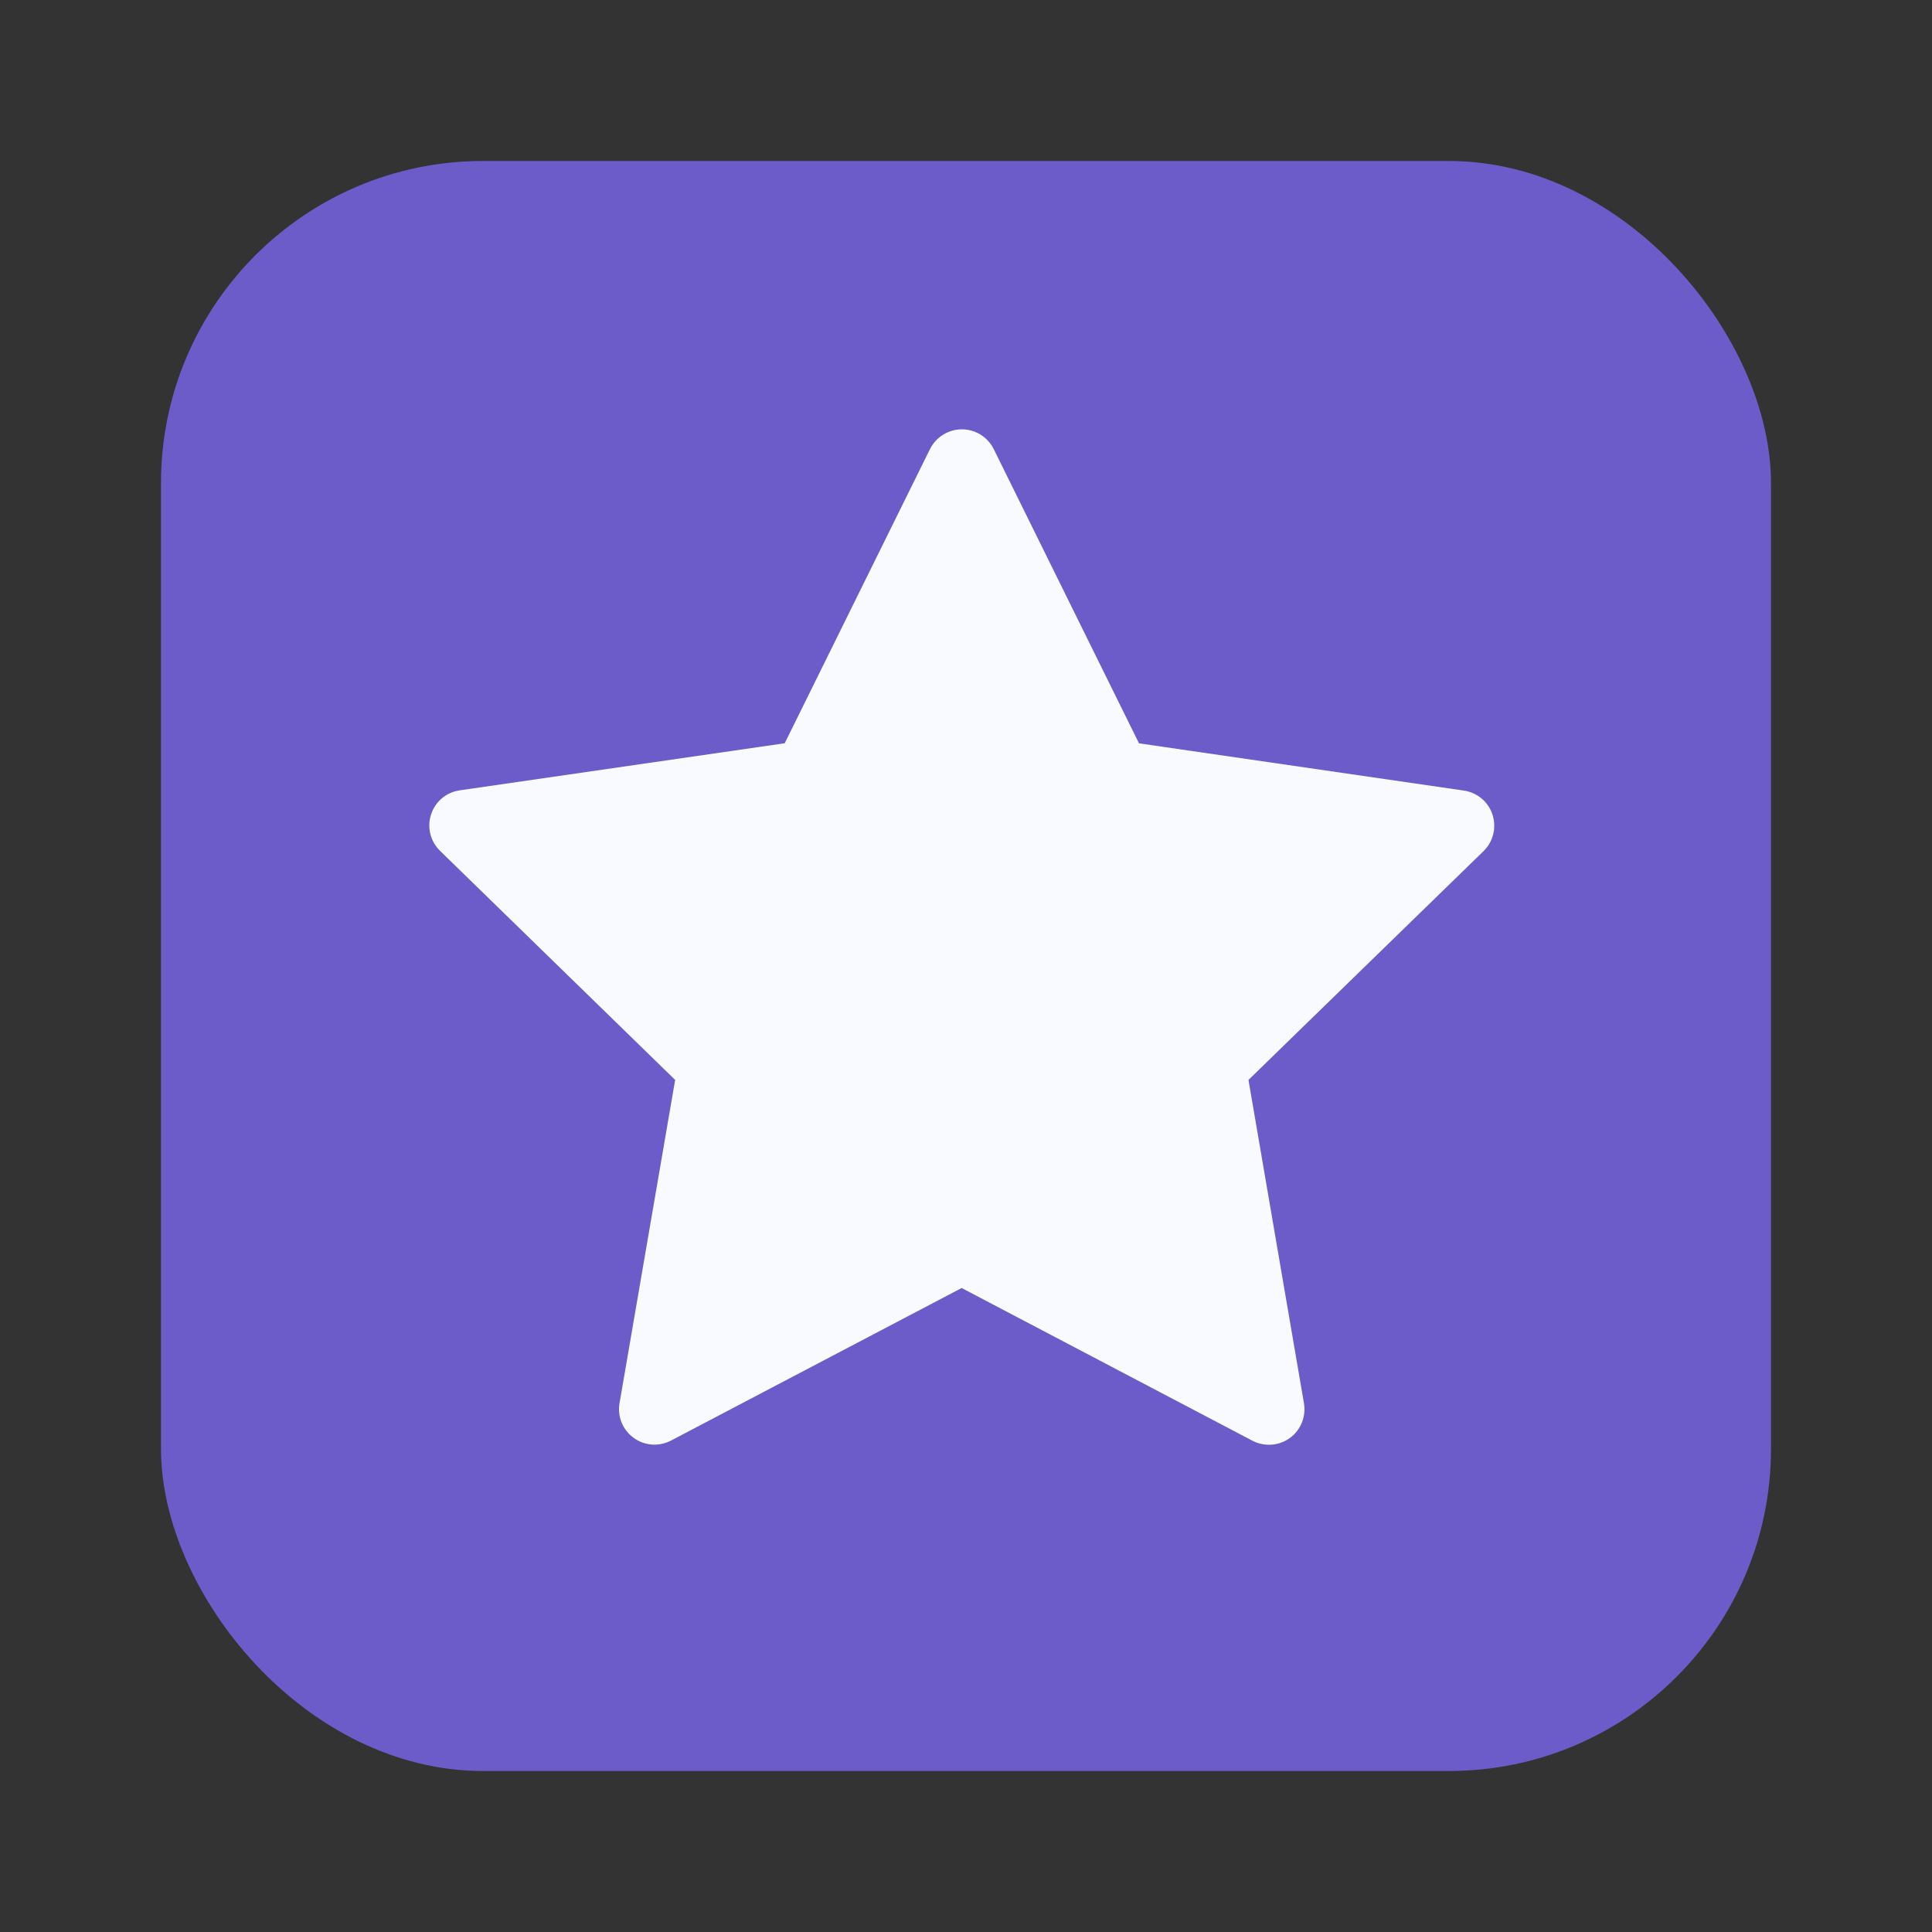 <svg width="24" height="24" viewBox="0 0 24 24" fill="none" xmlns="http://www.w3.org/2000/svg">
<rect x="0" y="0" width="24" height="24" fill="#333333" stroke="none"/>
<rect x="2" y="2" width="20" height="20" rx="4" fill="#6C5CCA"/>
<path d="M11.782 5.366C11.682 5.407 11.6 5.483 11.552 5.58L9.748 9.233L5.71 9.818C5.628 9.83 5.552 9.864 5.489 9.917C5.426 9.97 5.38 10.04 5.355 10.118C5.329 10.197 5.326 10.28 5.346 10.36C5.366 10.44 5.408 10.512 5.467 10.57L8.387 13.415L7.696 17.431C7.682 17.512 7.691 17.595 7.722 17.671C7.753 17.747 7.805 17.813 7.872 17.862C7.938 17.91 8.017 17.939 8.099 17.945C8.181 17.951 8.263 17.933 8.336 17.895L11.946 16L15.558 17.897C15.631 17.935 15.713 17.952 15.795 17.946C15.877 17.941 15.956 17.912 16.023 17.863C16.09 17.815 16.141 17.749 16.172 17.672C16.203 17.596 16.212 17.513 16.198 17.431L15.509 13.415L18.429 10.573C18.488 10.515 18.53 10.443 18.549 10.363C18.569 10.283 18.566 10.2 18.541 10.122C18.516 10.043 18.469 9.974 18.407 9.921C18.344 9.868 18.267 9.833 18.186 9.821L14.149 9.234L12.345 5.58C12.296 5.48 12.21 5.402 12.106 5.362C12.001 5.322 11.885 5.324 11.782 5.366Z" fill="#F9FAFF"/>
</svg>
